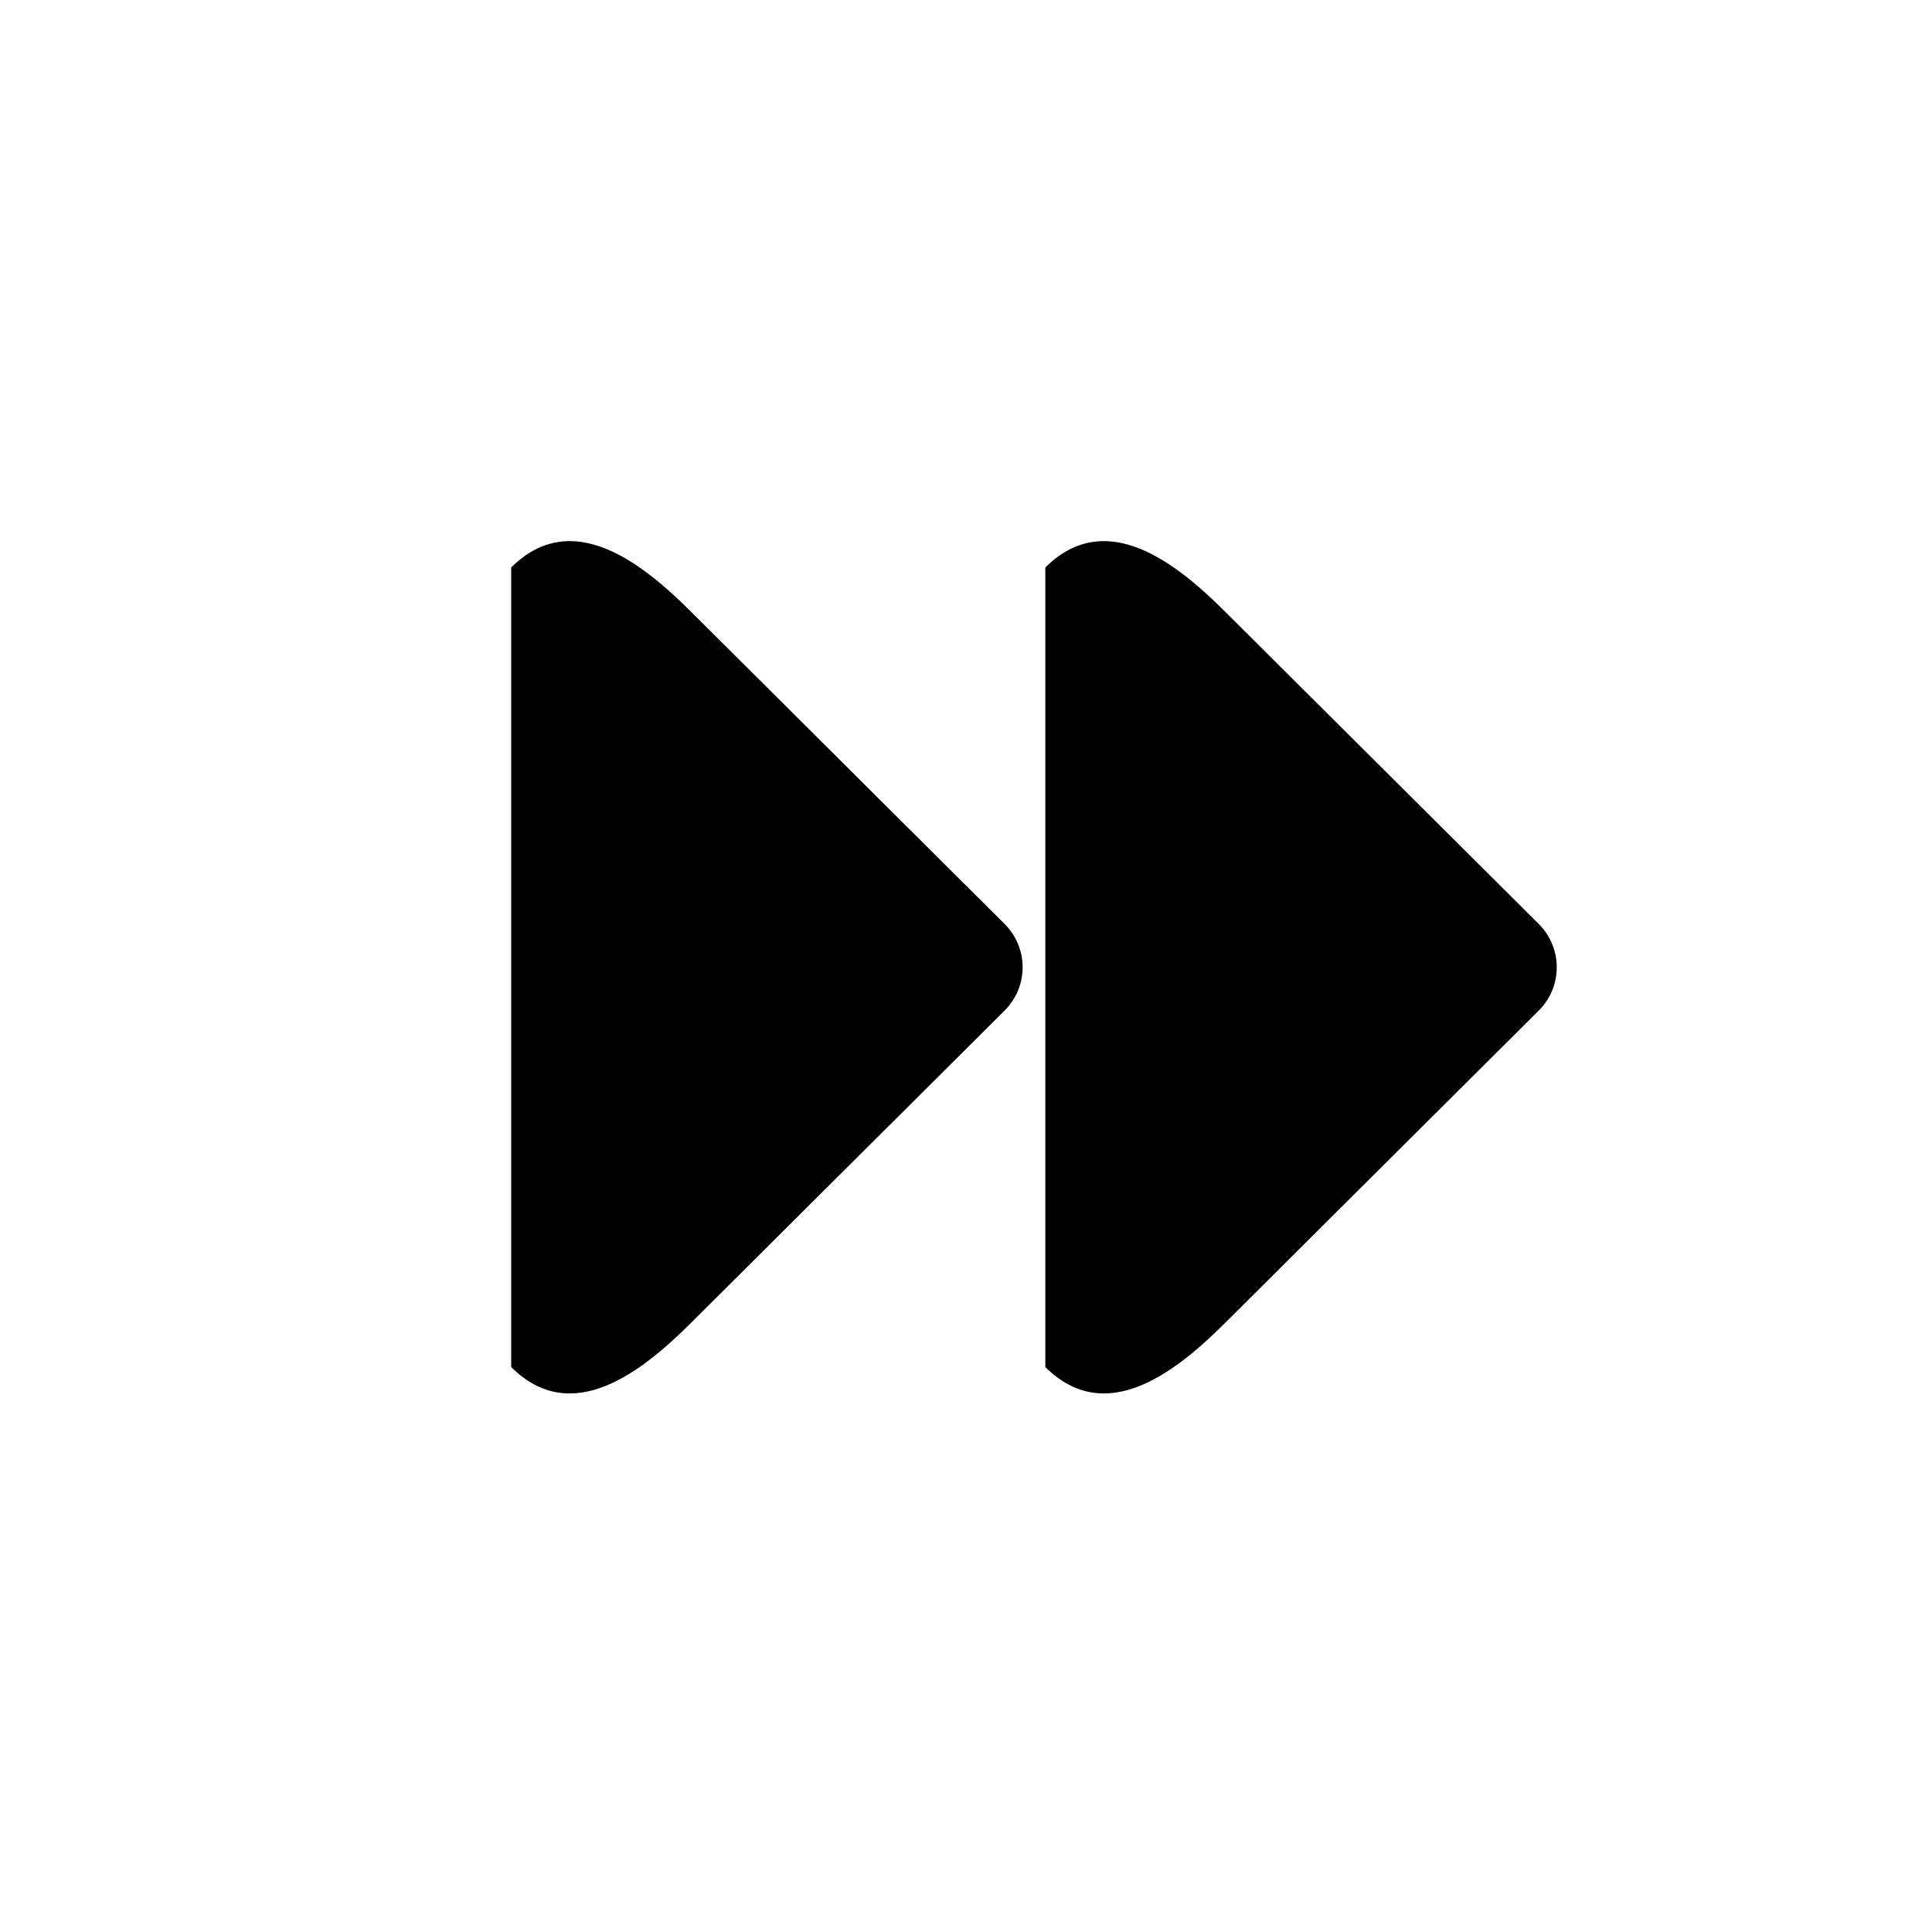 <?xml version="1.0" encoding="iso-8859-1"?>
<!-- Generator: Adobe Illustrator 17.1.0, SVG Export Plug-In . SVG Version: 6.00 Build 0)  -->
<!DOCTYPE svg PUBLIC "-//W3C//DTD SVG 1.1//EN" "http://www.w3.org/Graphics/SVG/1.1/DTD/svg11.dtd">
<svg version="1.1" xmlns="http://www.w3.org/2000/svg" xmlns:xlink="http://www.w3.org/1999/xlink" x="0px" y="0px"
	 viewBox="0 0 34 34" style="enable-background:new 0 0 34 34;" xml:space="preserve">
<g id="BLOCKS" style="display:none;">
	<rect x="0.027" y="0.022" style="display:inline;fill:#CCCACB;" width="34" height="34"/>
</g>
<g id="INNER_GUDIES">
</g>
<g id="MAIN_GUIDES">
</g>
<g id="ICONS">
	<g>
		<g id="Play_3_">
			<path id="play__x28_compound_x29__5_" d="M27.079,17.785l-5.515,5.492c-0.851,0.848-2.093,1.852-3.168,0.781V9.987
				c1.075-1.071,2.317-0.067,3.168,0.781l5.515,5.492C27.502,16.681,27.502,17.363,27.079,17.785z"/>
		</g>
		<g id="Play_2_">
			<path id="play__x28_compound_x29__2_" d="M17.679,17.785l-5.515,5.492c-0.851,0.848-2.093,1.852-3.168,0.781V9.987
				c1.075-1.071,2.317-0.067,3.168,0.781l5.515,5.492C18.102,16.681,18.102,17.363,17.679,17.785z"/>
		</g>
	</g>
</g>
<g id="TITLES">
</g>
</svg>
